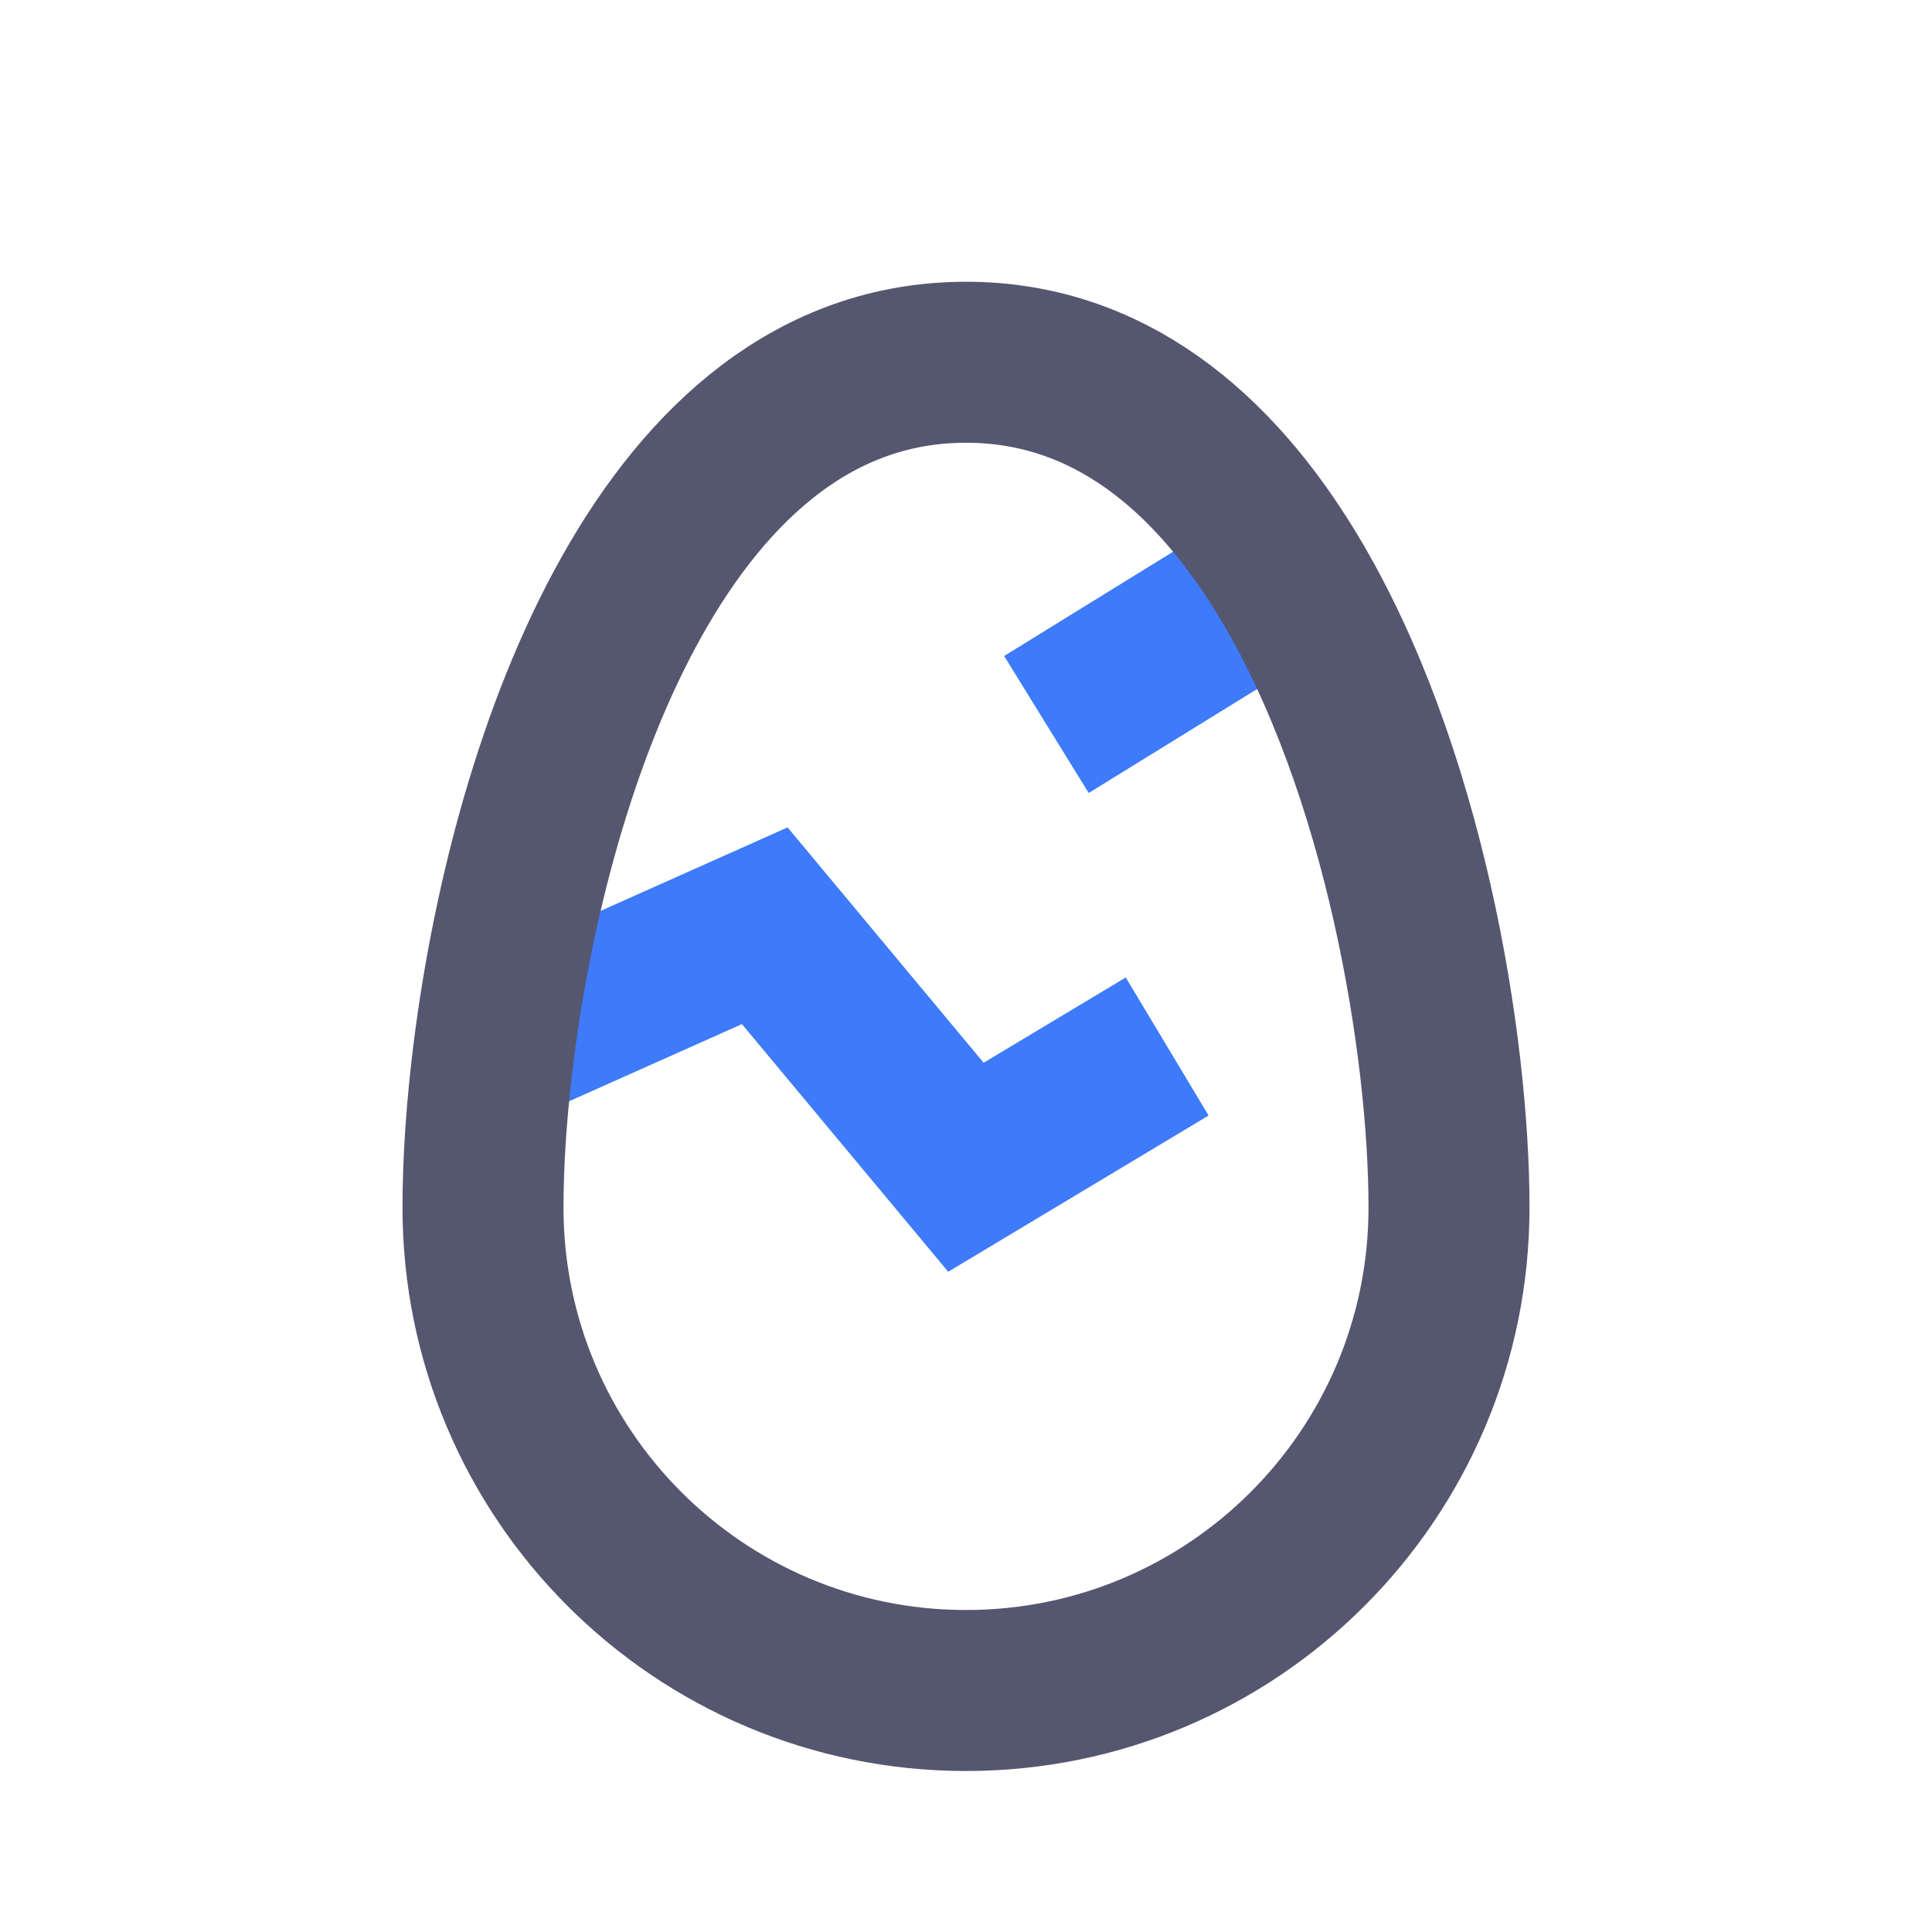 <svg width="24" height="24" viewBox="0 0 24 24" fill="none" xmlns="http://www.w3.org/2000/svg">
<path d="M6.141 13L9.5 11.5L11.999 14.5L14.499 13M15.999 7.148L12.999 9" stroke="#3E7BFA" stroke-width="2"/>
<path d="M18 15C18 18.314 15.314 21 12 21C8.686 21 6 18.314 6 15C6 14.429 6.044 13.744 6.141 13C6.606 9.424 8.275 4.5 12 4.5C13.764 4.5 15.068 5.605 16 7.148C17.446 9.54 18 12.986 18 15Z" stroke="#555770" stroke-width="2"/>
</svg>
